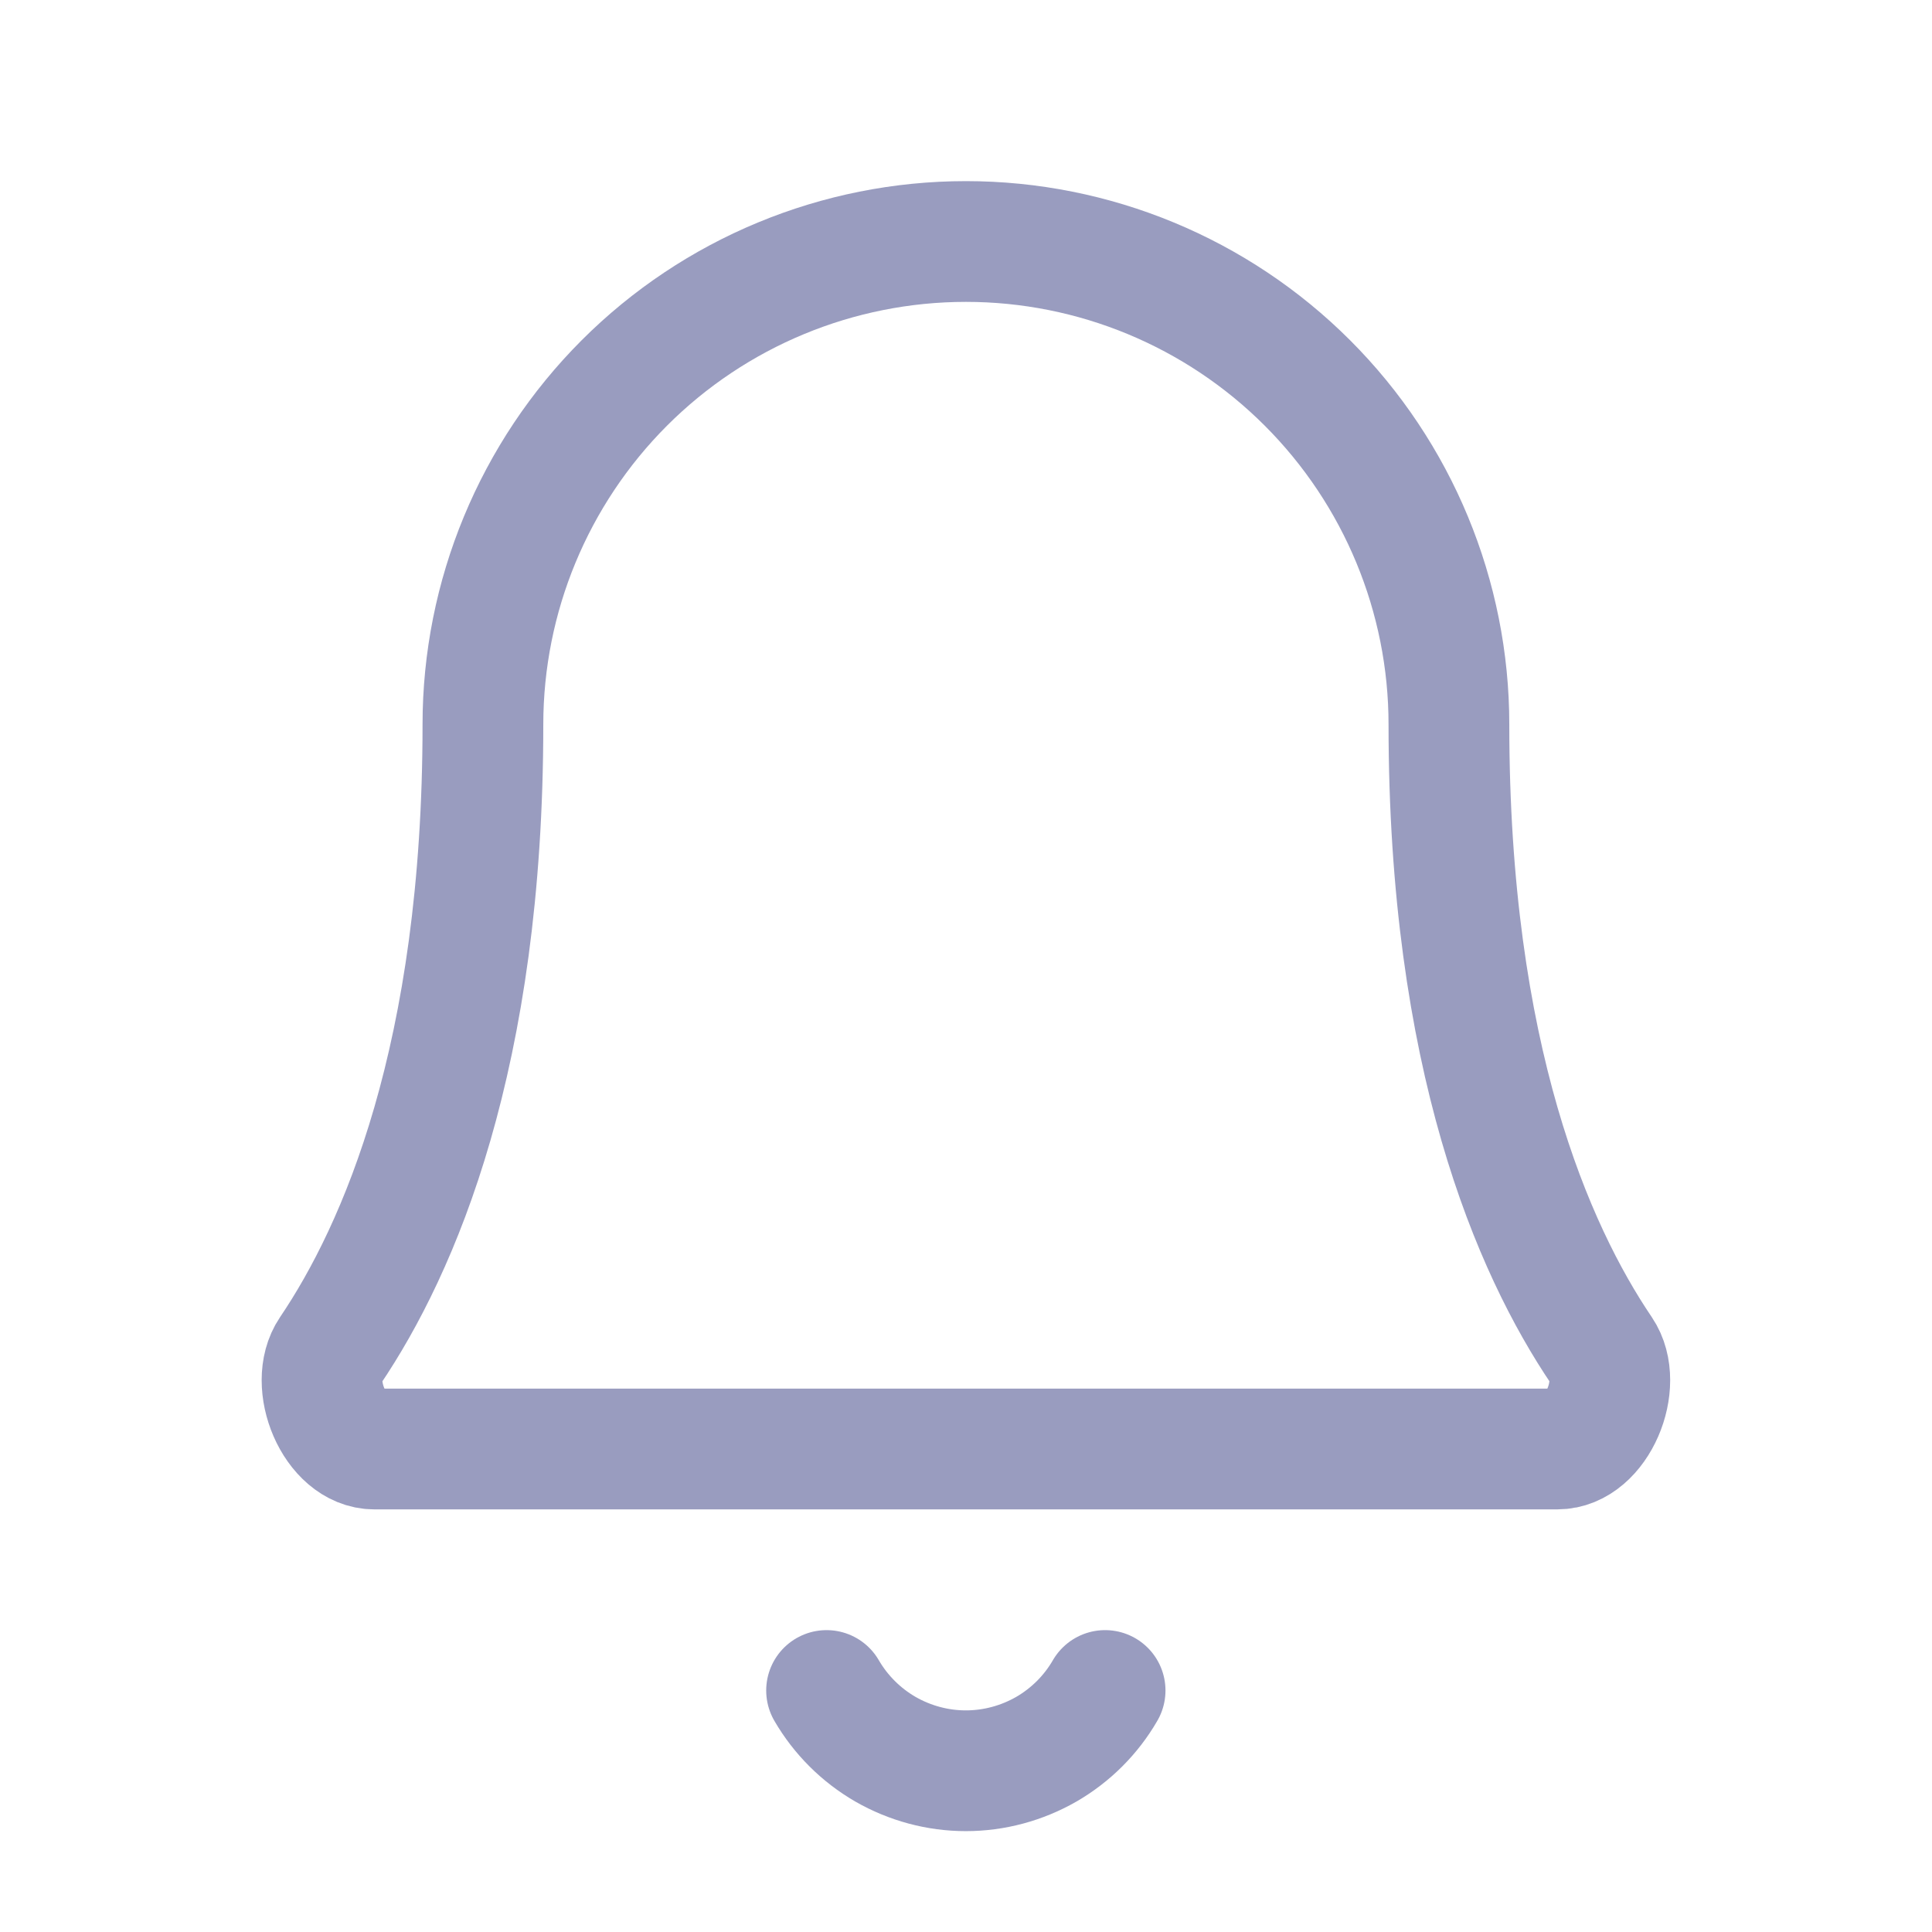 <svg width="24" height="24" viewBox="0 0 24 24" fill="none" xmlns="http://www.w3.org/2000/svg">
<path d="M13.728 21C13.553 21.303 13.3 21.555 12.997 21.73C12.693 21.904 12.349 21.997 11.998 21.997C11.648 21.997 11.304 21.904 11 21.73C10.697 21.555 10.444 21.303 10.268 21M17.999 9C17.999 7.409 17.367 5.883 16.241 4.757C15.116 3.632 13.59 3 11.999 3C10.408 3 8.881 3.632 7.756 4.757C6.631 5.883 5.999 7.409 5.999 9C5.999 13.126 4.956 15.515 4.101 16.781C3.824 17.191 4.156 18 4.65 18H19.347C19.842 18 20.174 17.191 19.897 16.781C19.041 15.515 17.999 13.126 17.999 9Z" stroke="#999CBF" stroke-width="1.5" stroke-linecap="round" stroke-linejoin="round"/>
</svg>
